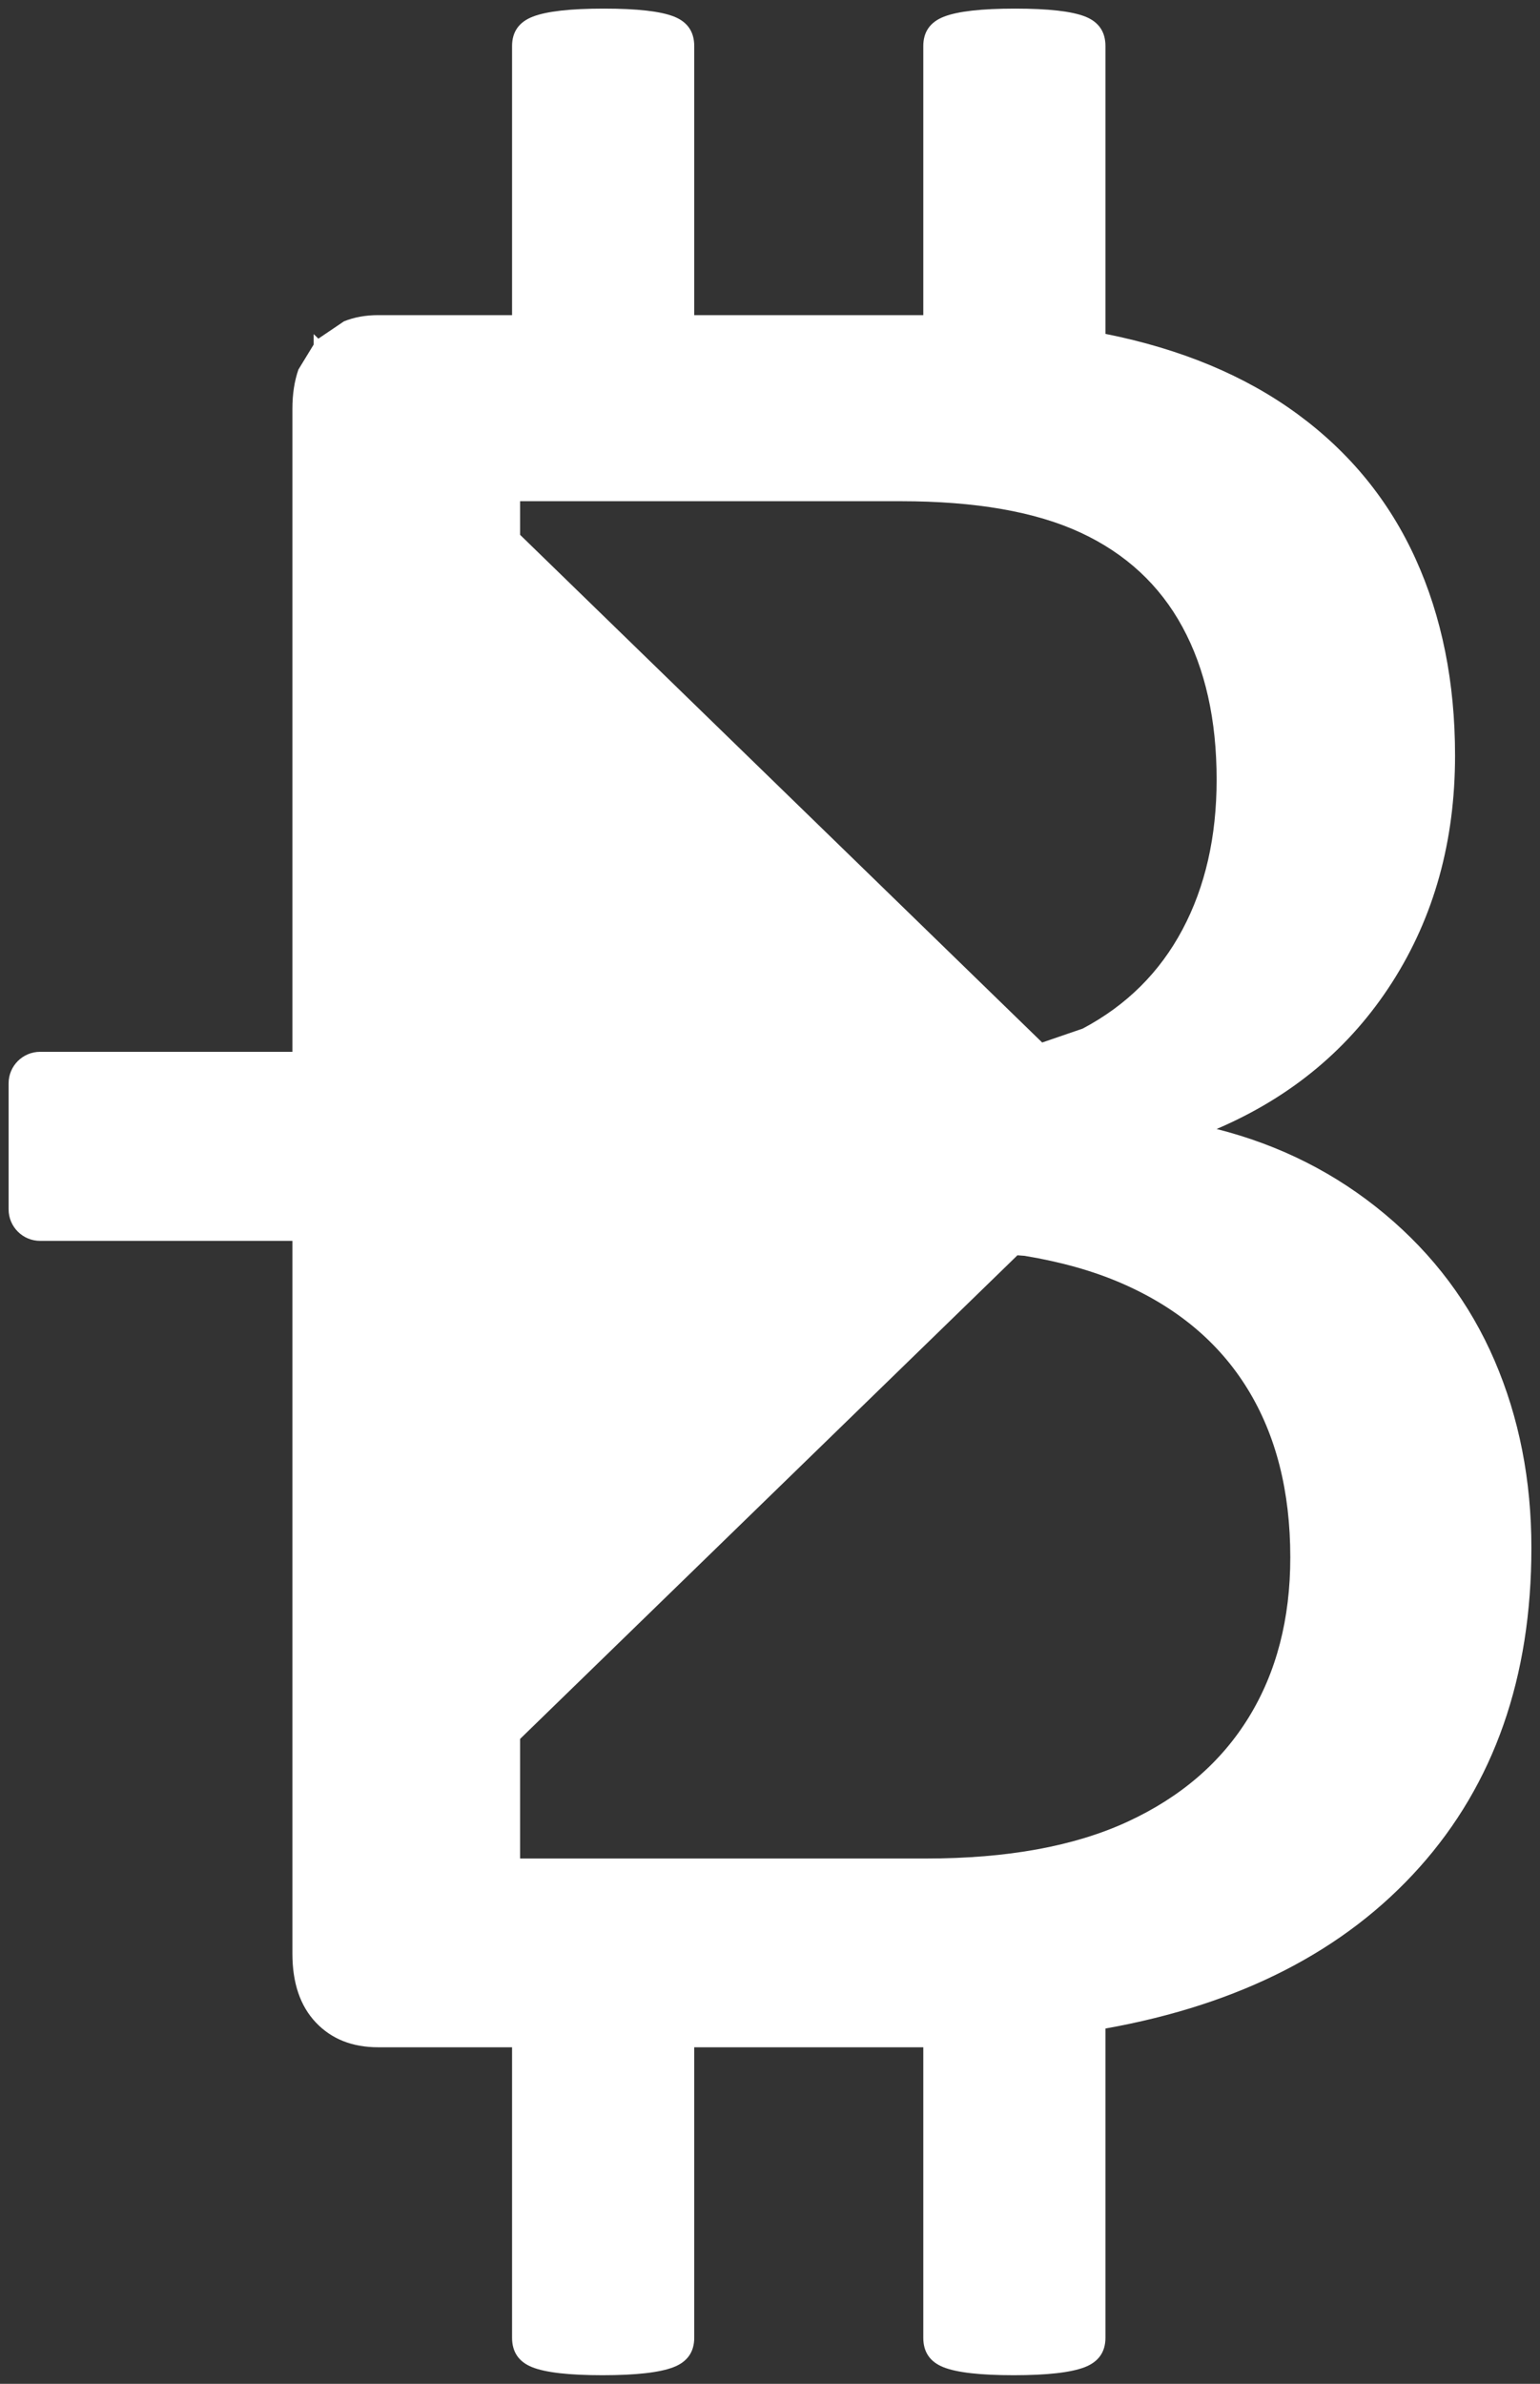<svg width="179" height="277" xmlns="http://www.w3.org/2000/svg" xmlns:xlink="http://www.w3.org/1999/xlink" overflow="hidden"><rect width="100%" height="100%" fill="#333333" stroke="none"/><defs><clipPath id="clip0"><rect x="20" y="307" width="179" height="277"/></clipPath></defs><g clip-path="url(#clip0)" transform="translate(-20 -307)"><path d="M138.261 452.865 80.454 509.061 80.454 522.96 127.628 522.96C137.073 522.96 144.884 521.535 151.06 518.683 157.235 515.831 161.932 511.787 165.149 506.551 168.367 501.314 169.976 495.118 169.976 487.963 169.976 480.29 168.315 473.757 164.994 468.365 161.672 462.973 156.768 458.877 150.281 456.077 147.038 454.677 143.308 453.627 139.091 452.927ZM80.454 365.24 80.454 369.148 141.137 428.14 145.844 426.524C150.93 423.828 154.796 419.991 157.443 415.014 160.09 410.036 161.413 404.229 161.413 397.593 161.413 390.645 160.09 384.735 157.443 379.861 154.796 374.987 150.852 371.332 145.611 368.895 140.369 366.458 133.389 365.24 124.67 365.24ZM90.185 308C94.077 308 96.802 308.311 98.359 308.933 99.916 309.555 100.694 310.696 100.694 312.355L100.694 343.619 127.317 343.619 127.317 312.355C127.317 310.696 128.121 309.555 129.73 308.933 131.339 308.311 134.089 308 137.982 308 141.874 308 144.599 308.311 146.155 308.933 147.712 309.555 148.491 310.696 148.491 312.355L148.491 345.797C157.313 347.56 164.76 350.671 170.832 355.13 176.904 359.588 181.471 365.188 184.533 371.928 187.595 378.668 189.126 386.29 189.126 394.793 189.126 404.748 186.687 413.536 181.808 421.158 176.93 428.779 170.132 434.457 161.413 438.19 168.782 440.056 175.295 443.348 180.952 448.066 186.609 452.785 190.864 458.462 193.719 465.098 196.573 471.735 198 478.994 198 486.874 198 501.91 193.667 514.276 185 523.971 176.333 533.667 164.163 539.915 148.491 542.714L148.491 578.645C148.491 580.304 147.686 581.445 146.078 582.067 144.469 582.689 141.718 583 137.826 583 133.934 583 131.209 582.689 129.652 582.067 128.095 581.445 127.317 580.304 127.317 578.645L127.317 544.892 100.694 544.892 100.694 578.645C100.694 580.304 99.89 581.445 98.281 582.067 96.672 582.689 93.922 583 90.029 583 86.137 583 83.413 582.689 81.856 582.067 80.299 581.445 79.52 580.304 79.52 578.645L79.52 544.892 63.951 544.892C60.941 544.892 58.528 543.933 56.712 542.014 54.895 540.096 53.987 537.426 53.987 534.004L53.987 451.19 24.665 451.19C22.641 451.19 21 449.55 21 447.528L21 432.882C21 430.86 22.641 429.22 24.665 429.22L53.987 429.22 53.987 354.507C53.987 352.796 54.221 351.273 54.688 349.938L56.46 347.036 56.46 345.823 57.004 346.352 59.981 344.339C61.175 343.859 62.498 343.619 63.951 343.619L79.52 343.619 79.52 312.355C79.52 310.696 80.325 309.555 81.933 308.933 83.542 308.311 86.293 308 90.185 308Z" fill="#FFFFFF" fill-rule="evenodd"/></g></svg>